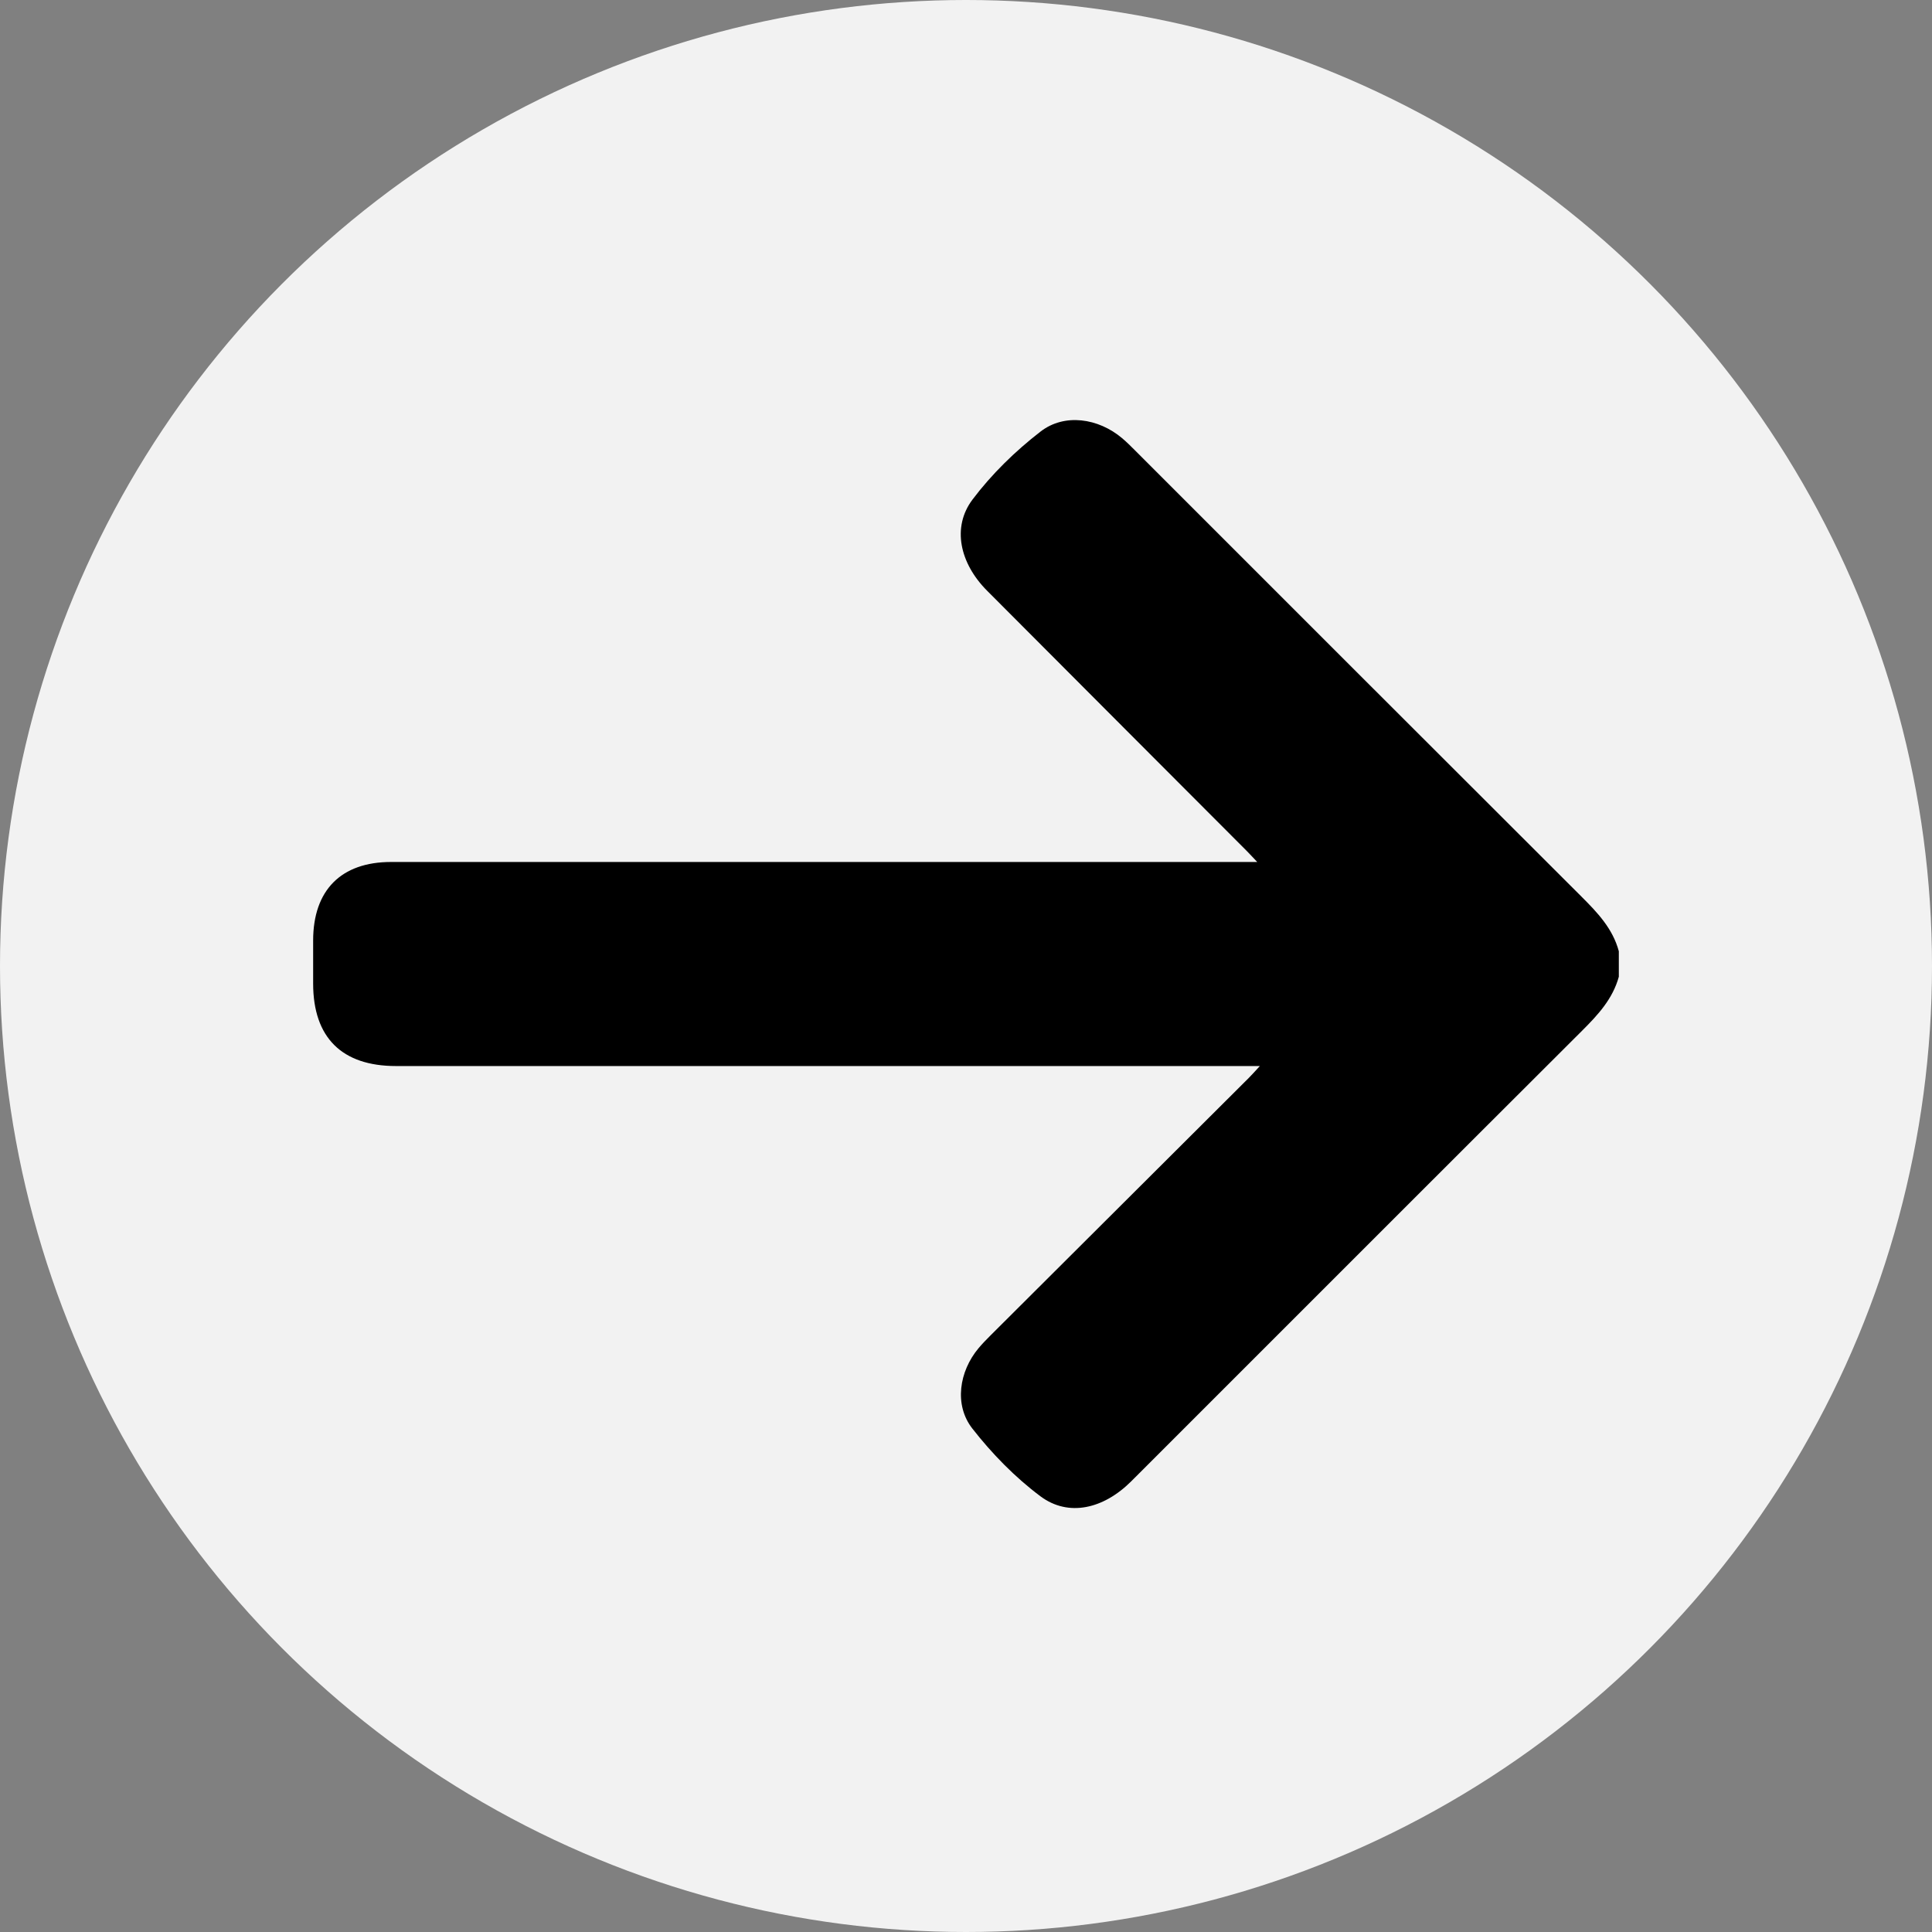 <?xml version="1.0" encoding="UTF-8"?>
<svg id="Layer_2" data-name="Layer 2" xmlns="http://www.w3.org/2000/svg" viewBox="0 0 500 500">
  <rect x="0" y="0" width="500" height="500" fill="#808080" stroke="none"/>
  <defs>
    <style>
      .cls-1 {
        fill: #f2f2f2;
      }
    </style>
  </defs>
  <g id="Layer_1-2" data-name="Layer 1">
    <circle class="cls-1" cx="250" cy="250" r="250"/>
    <path d="M418.95,252.78c-1.57,5.73-5.39,9.86-9.48,13.94-38.94,38.84-77.8,77.75-116.69,116.62-7.18,7.18-16.25,9.31-23.5,3.91-6.6-4.93-12.57-11.05-17.65-17.56-4.76-6.11-3.4-14.78,1.61-20.77,.99-1.18,2.07-2.28,3.16-3.37,22.27-22.21,44.56-44.42,66.83-66.63,.82-.81,1.57-1.69,2.82-3.03h-4.49c-73.03,0-146.06,0-219.09,0-14,0-21.41-7.38-21.43-21.3,0-3.74,0-7.48,0-11.22,.02-13,7.24-20.29,20.17-20.29,37.4-.01,74.79,0,112.19,0,35.86,0,71.71,0,107.57,0h4.4c-1.25-1.31-2.01-2.15-2.81-2.95-22.37-22.42-44.76-44.83-67.12-67.27-7.04-7.07-9.15-16.41-3.76-23.57,4.95-6.58,11.08-12.55,17.61-17.6,6.23-4.82,14.99-3.44,21.08,1.69,1.18,.99,2.27,2.08,3.36,3.17,38.5,38.49,76.98,77.01,115.52,115.46,4.16,4.15,8.13,8.31,9.7,14.18v6.6Z"/>
  </g>
</svg>
